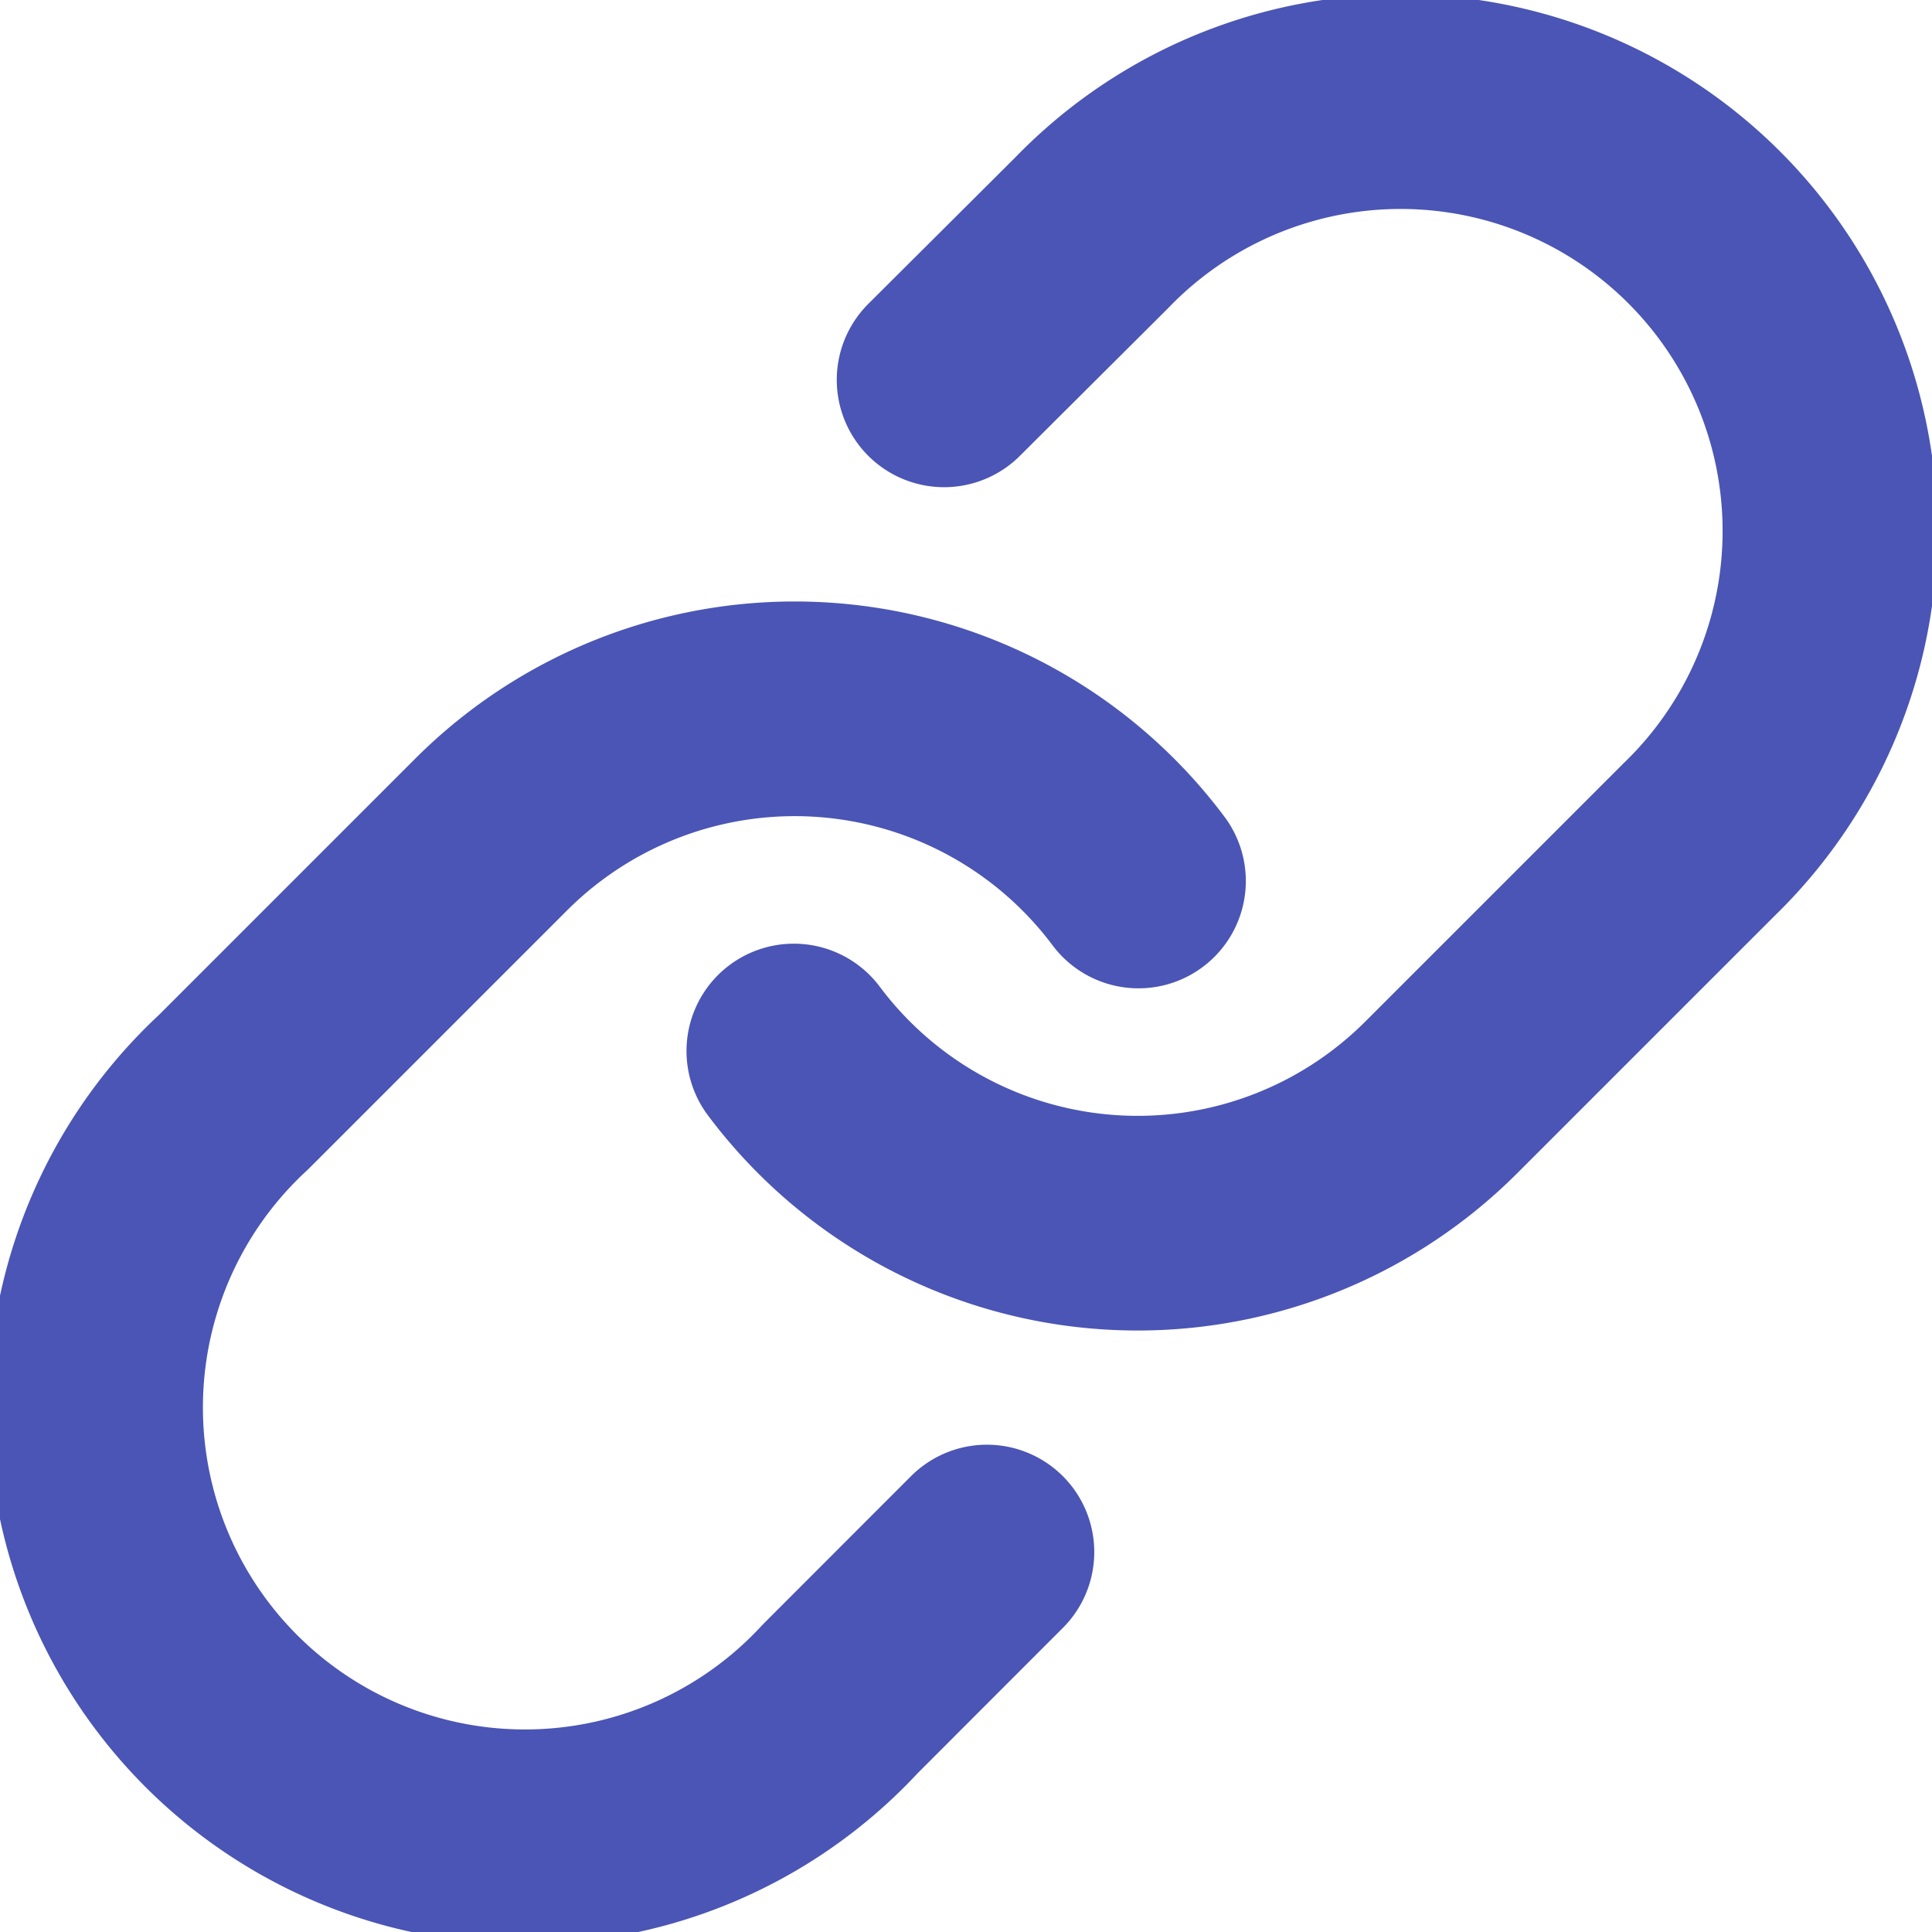 <svg xmlns="http://www.w3.org/2000/svg" width="18" height="18" viewBox="0 0 18 18">
  <g id="Icon_feather-link" data-name="Icon feather-link" transform="translate(-1.993 -2.008)">
    <path id="패스_24" data-name="패스 24" d="M15,11.8a4,4,0,0,0,6.032.432l2.4-2.4a4,4,0,1,0-5.656-5.656L16.4,5.547" transform="translate(-5.611)" fill="none" stroke="#4a55b5" stroke-linecap="round" stroke-linejoin="round" stroke-width="2"/>
    <path id="패스_25" data-name="패스 25" d="M12.6,15.1a4,4,0,0,0-6.032-.432l-2.4,2.4A4,4,0,1,0,9.821,22.72l1.367-1.368" transform="translate(0 -4.884)" fill="none" stroke="#4a55b5" stroke-linecap="round" stroke-linejoin="round" stroke-width="2"/>
  </g>
</svg>
